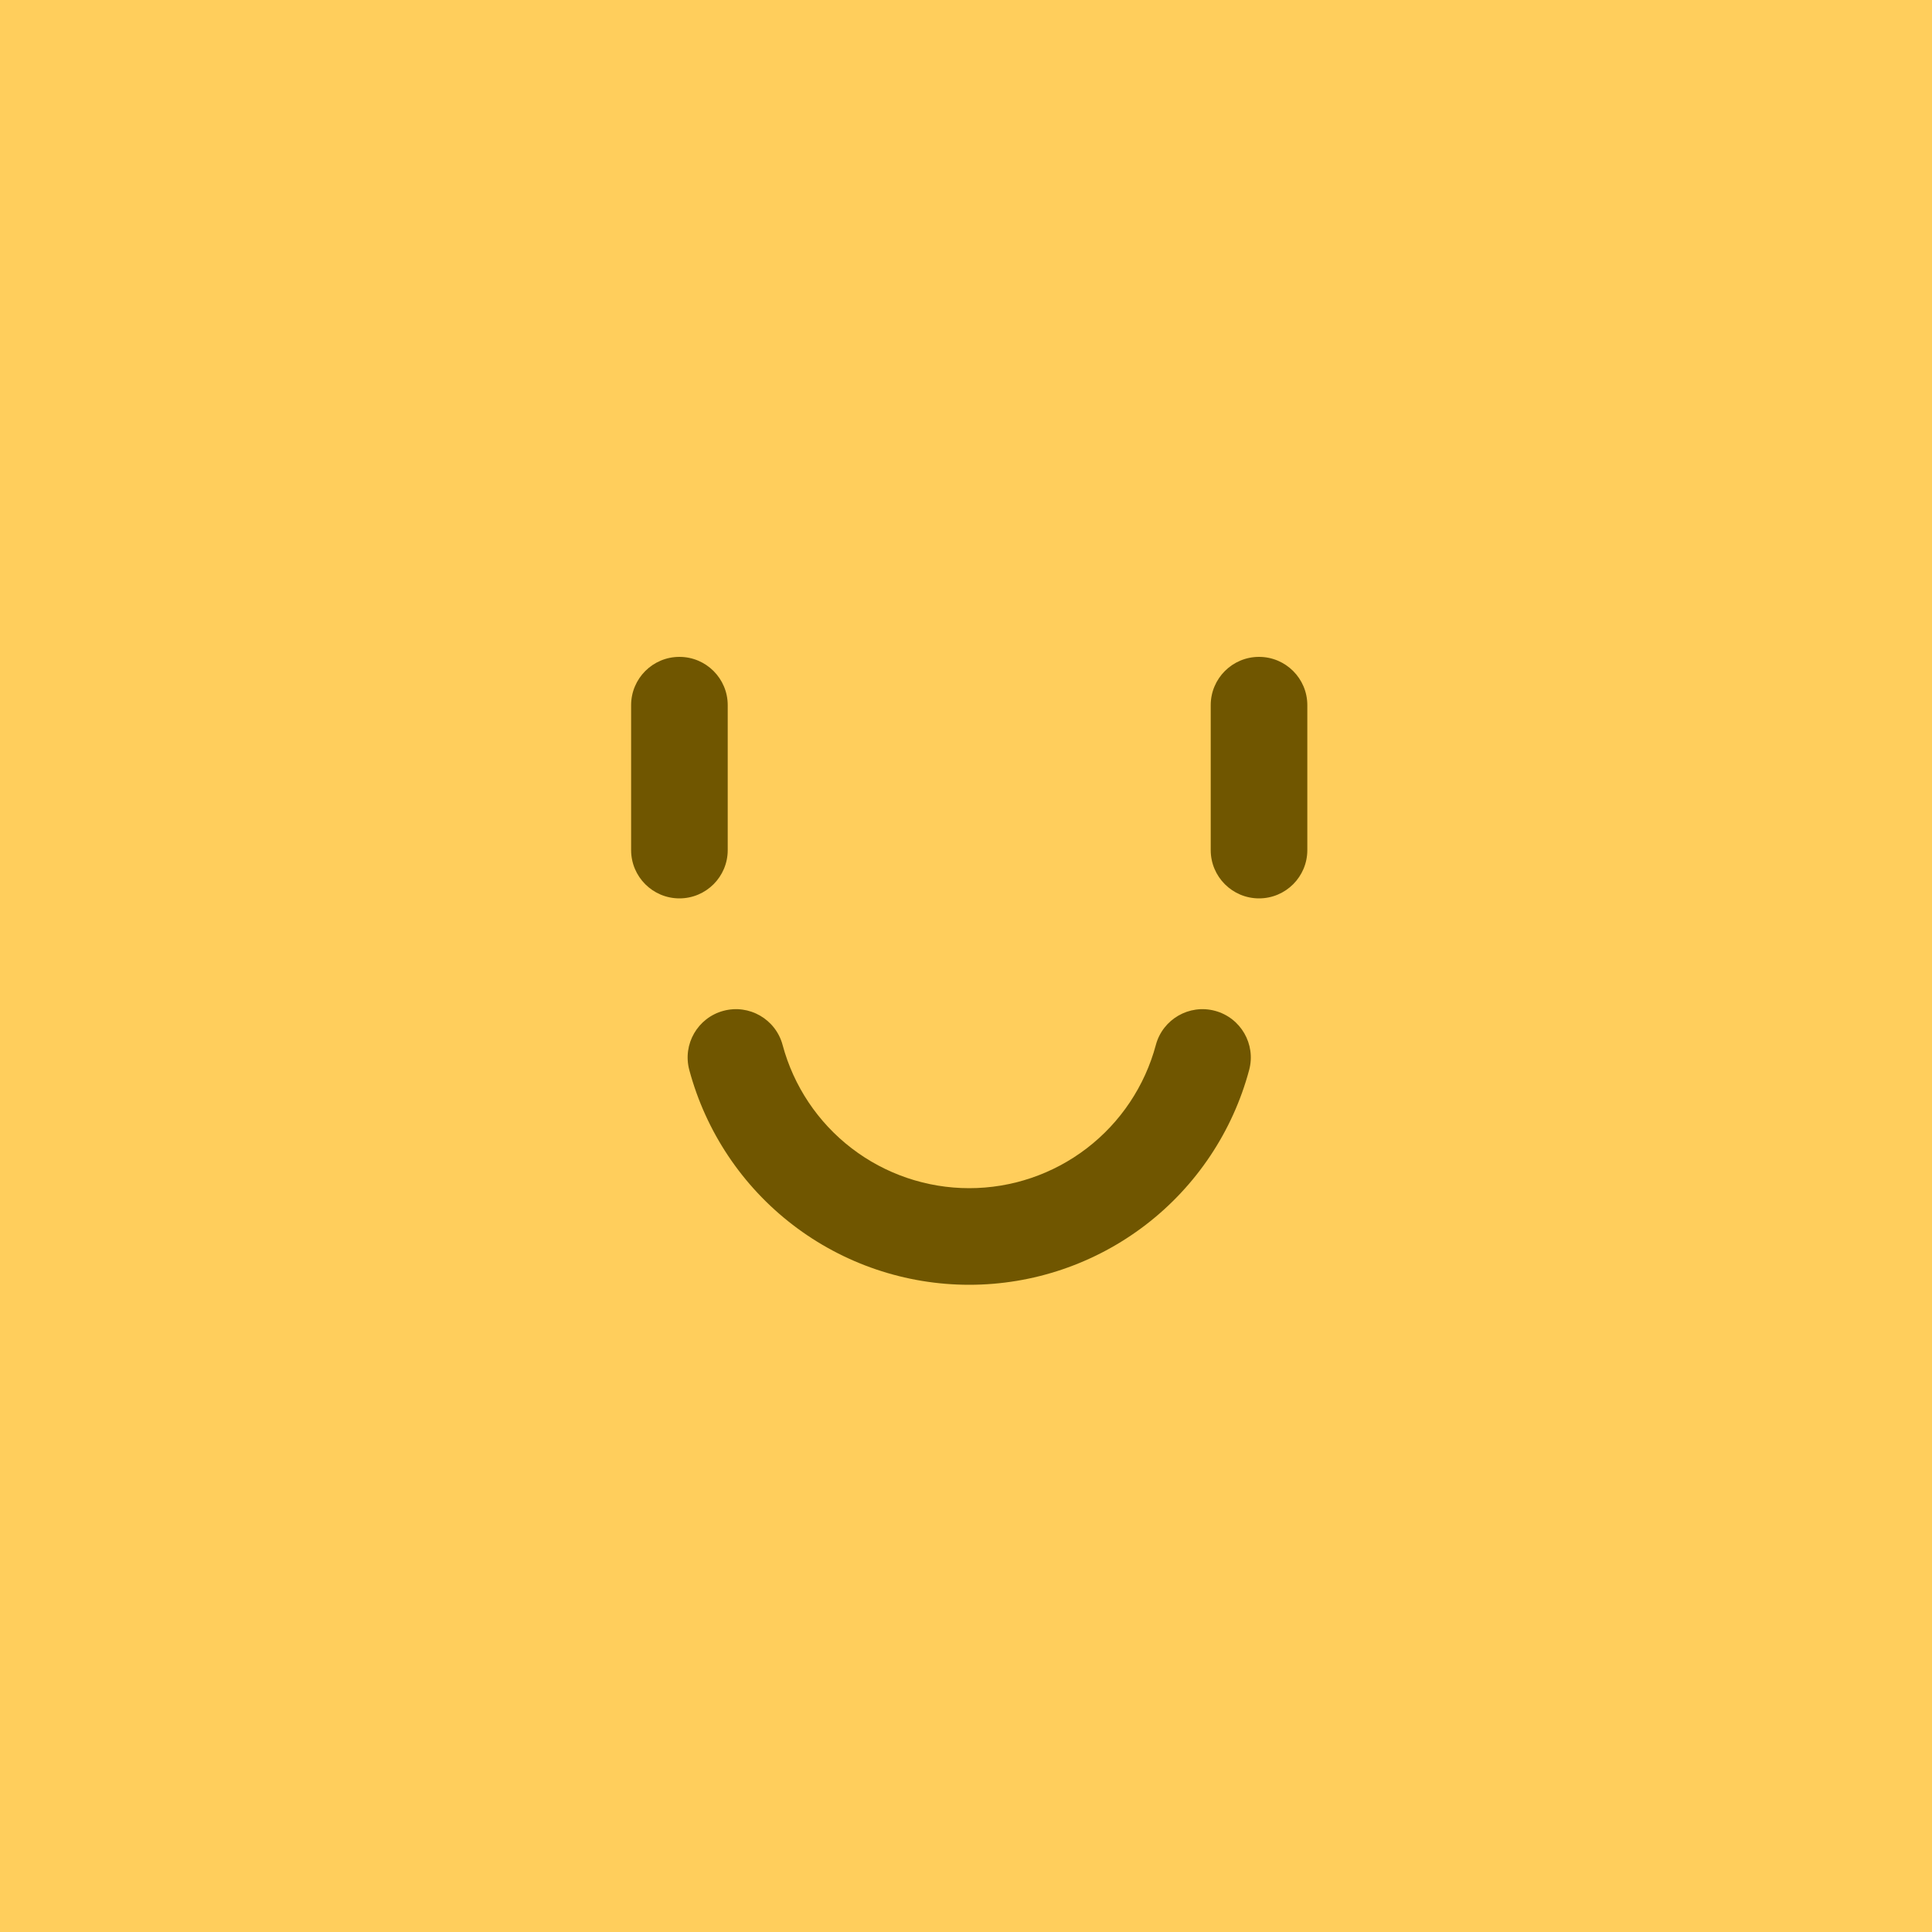 <svg width="150" height="150" viewBox="0 0 150 150" fill="none" xmlns="http://www.w3.org/2000/svg">
<rect width="150" height="150" fill="#FFCE5C"/>
<path fill-rule="evenodd" clip-rule="evenodd" d="M97.75 51C99.821 51 101.5 52.679 101.5 54.75L101.5 66C101.5 68.071 99.821 69.75 97.75 69.75C95.679 69.75 94 68.071 94 66L94 54.75C94 52.679 95.679 51 97.75 51Z" fill="#705600"/>
<path fill-rule="evenodd" clip-rule="evenodd" d="M52.75 51C54.821 51 56.5 52.679 56.5 54.75L56.5 66C56.5 68.071 54.821 69.75 52.75 69.75C50.679 69.75 49 68.071 49 66L49 54.75C49 52.679 50.679 51 52.75 51Z" fill="#705600"/>
<path fill-rule="evenodd" clip-rule="evenodd" d="M94.332 78.48C96.332 79.016 97.52 81.073 96.984 83.073C95.702 87.857 92.877 92.085 88.947 95.1C85.018 98.115 80.203 99.75 75.25 99.75C70.297 99.75 65.483 98.115 61.553 95.1C57.624 92.085 54.799 87.857 53.517 83.073C52.981 81.073 54.168 79.016 56.169 78.48C58.169 77.944 60.225 79.131 60.761 81.132C61.616 84.321 63.499 87.14 66.119 89.15C68.739 91.16 71.948 92.25 75.25 92.25C78.552 92.25 81.762 91.16 84.382 89.15C87.001 87.14 88.885 84.321 89.739 81.132C90.275 79.131 92.331 77.944 94.332 78.48Z" fill="#705600"/>
</svg>
